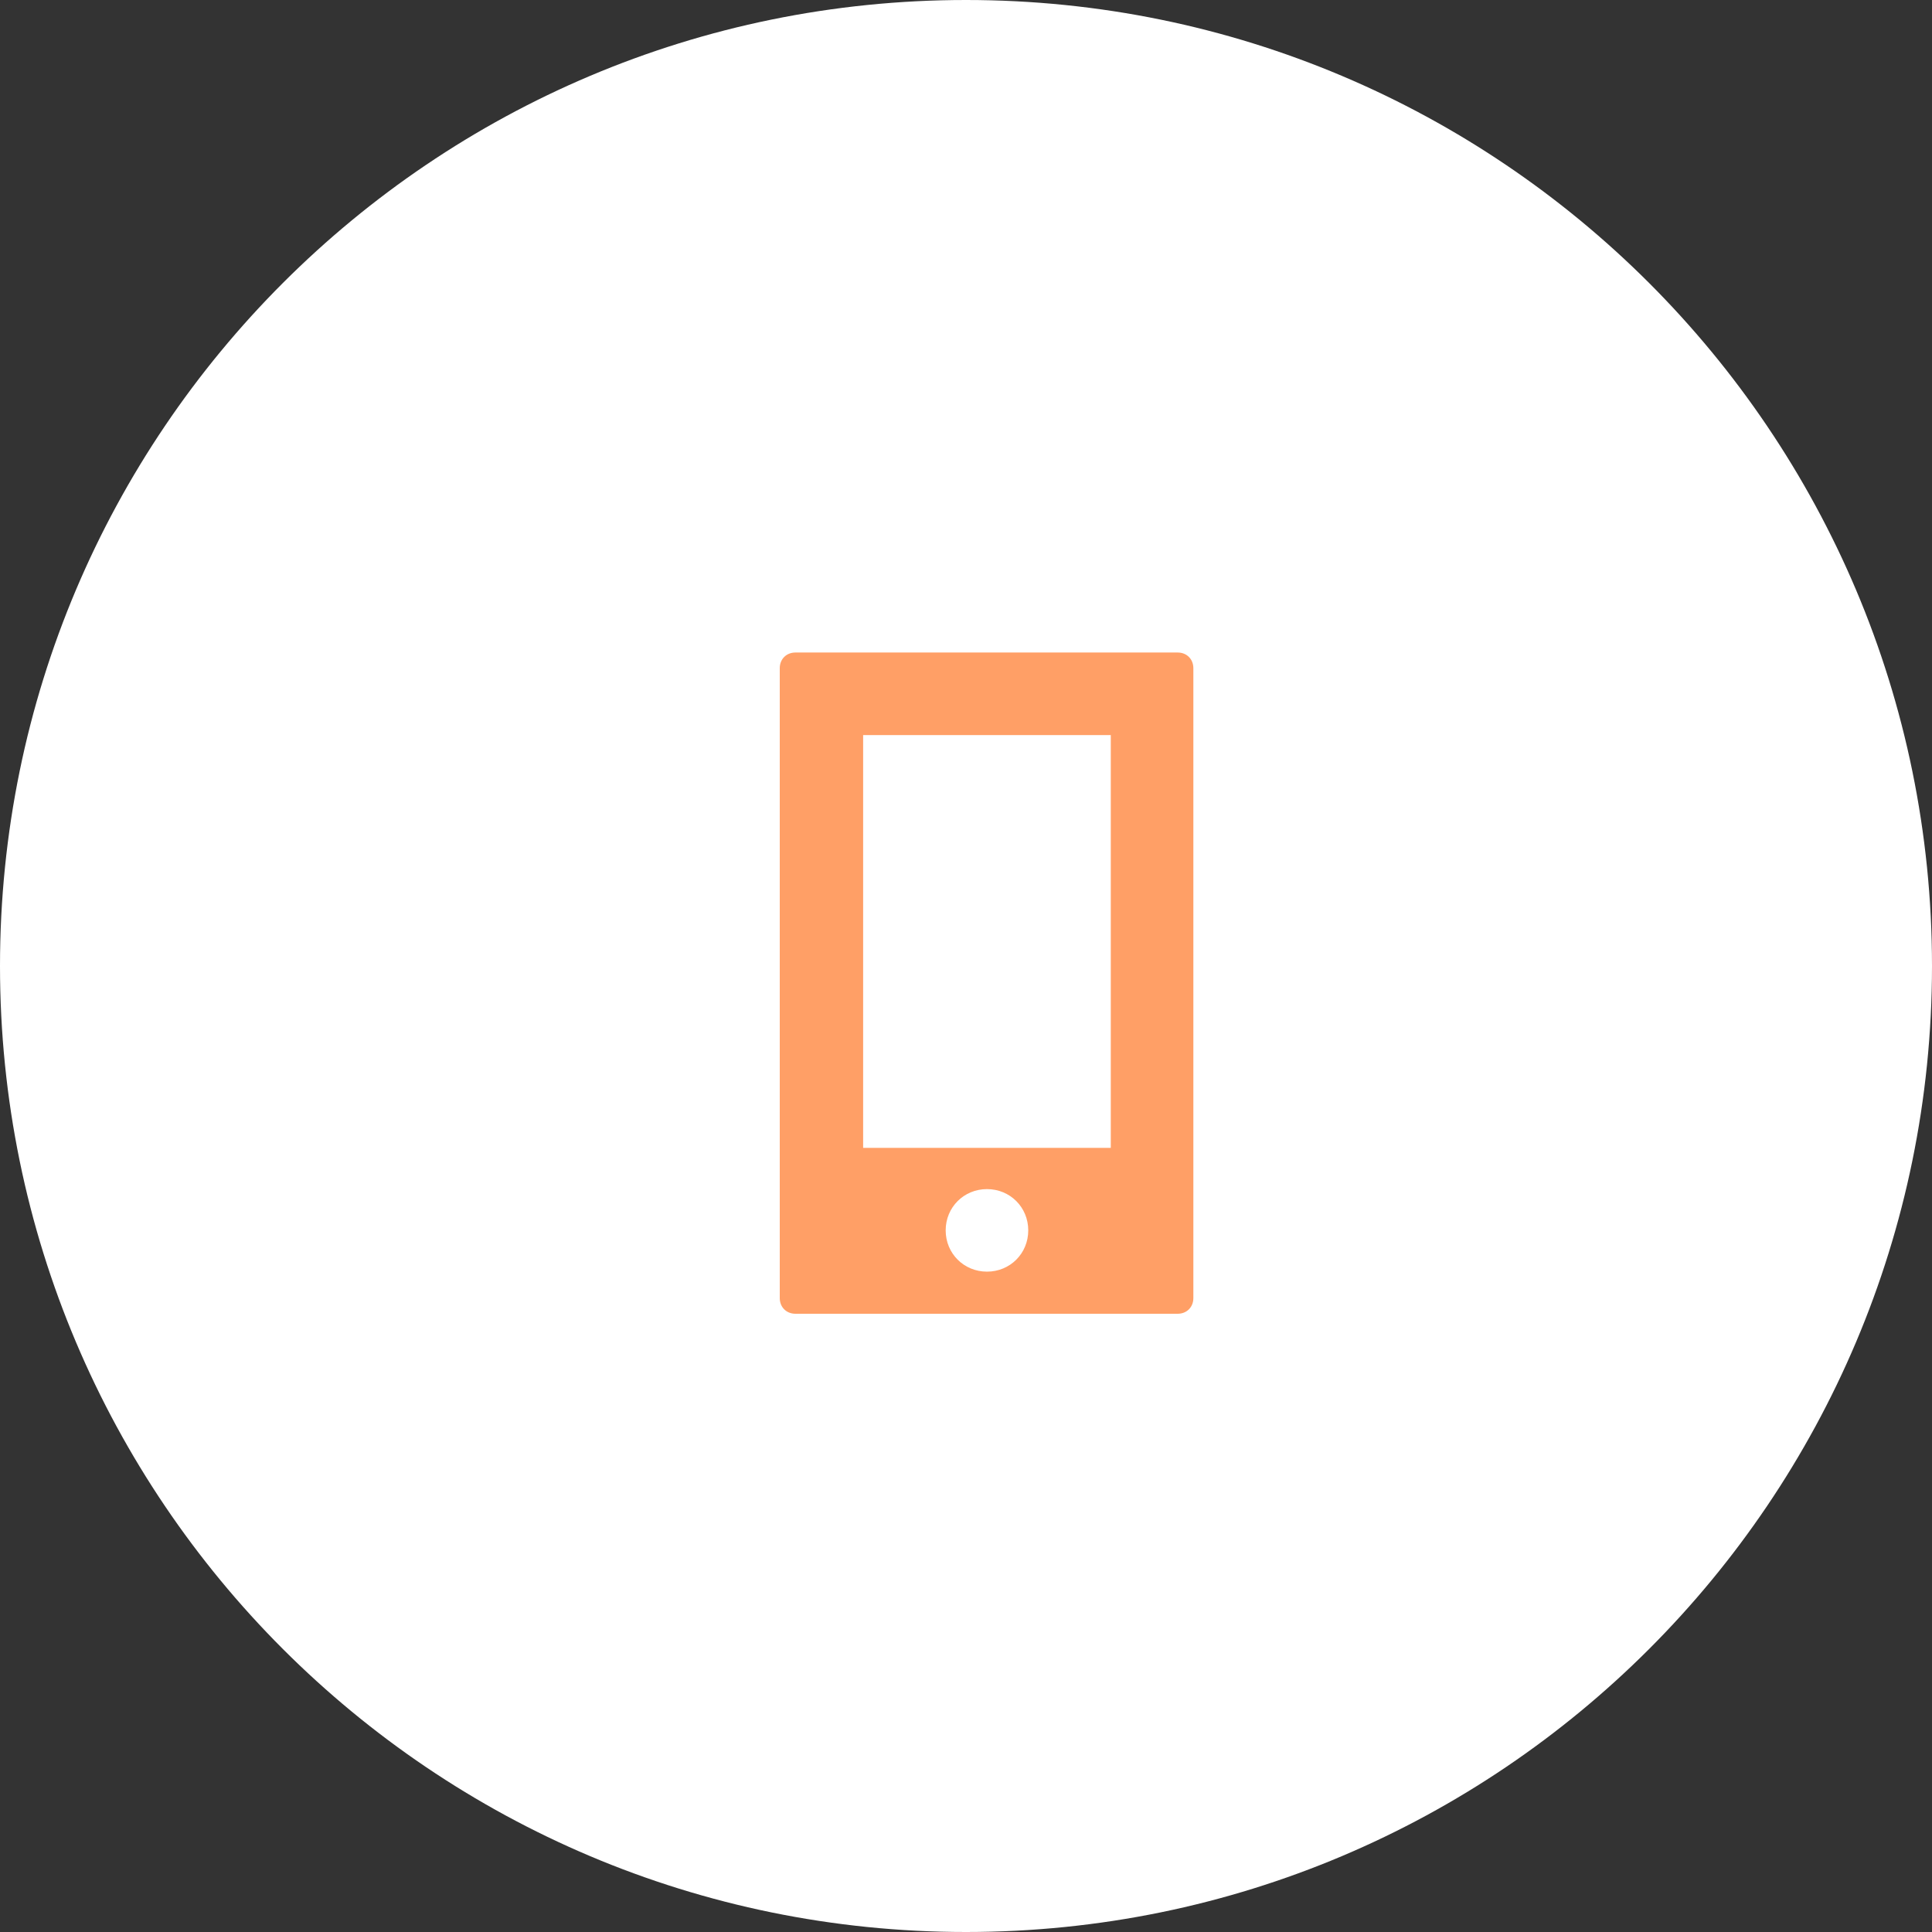 <svg width="50" height="50" viewBox="0 0 50 50" fill="none" xmlns="http://www.w3.org/2000/svg">
<rect x="0" y="0" width="50" height="50" fill="#333333" stroke="none"/>
<path fill-rule="evenodd" clip-rule="evenodd" d="M25 50C38.807 50 50 38.807 50 25C50 11.193 38.807 0 25 0C11.193 0 0 11.193 0 25C0 38.807 11.193 50 25 50Z" fill="white"/>
<path d="M30.478 16.887C30.713 16.887 30.884 17.058 30.884 17.293V33.594C30.884 33.829 30.713 34 30.478 34H20.586C20.351 34 20.18 33.829 20.18 33.594V17.293C20.18 17.058 20.351 16.887 20.586 16.887H30.478ZM28.747 19.024H22.338V29.706H28.747V19.024ZM25.543 30.774C24.945 30.774 24.474 31.244 24.474 31.842C24.474 32.44 24.945 32.91 25.543 32.91C26.141 32.91 26.611 32.44 26.611 31.842C26.611 31.244 26.141 30.774 25.543 30.774Z" fill="#FF9F66"/>
</svg>
